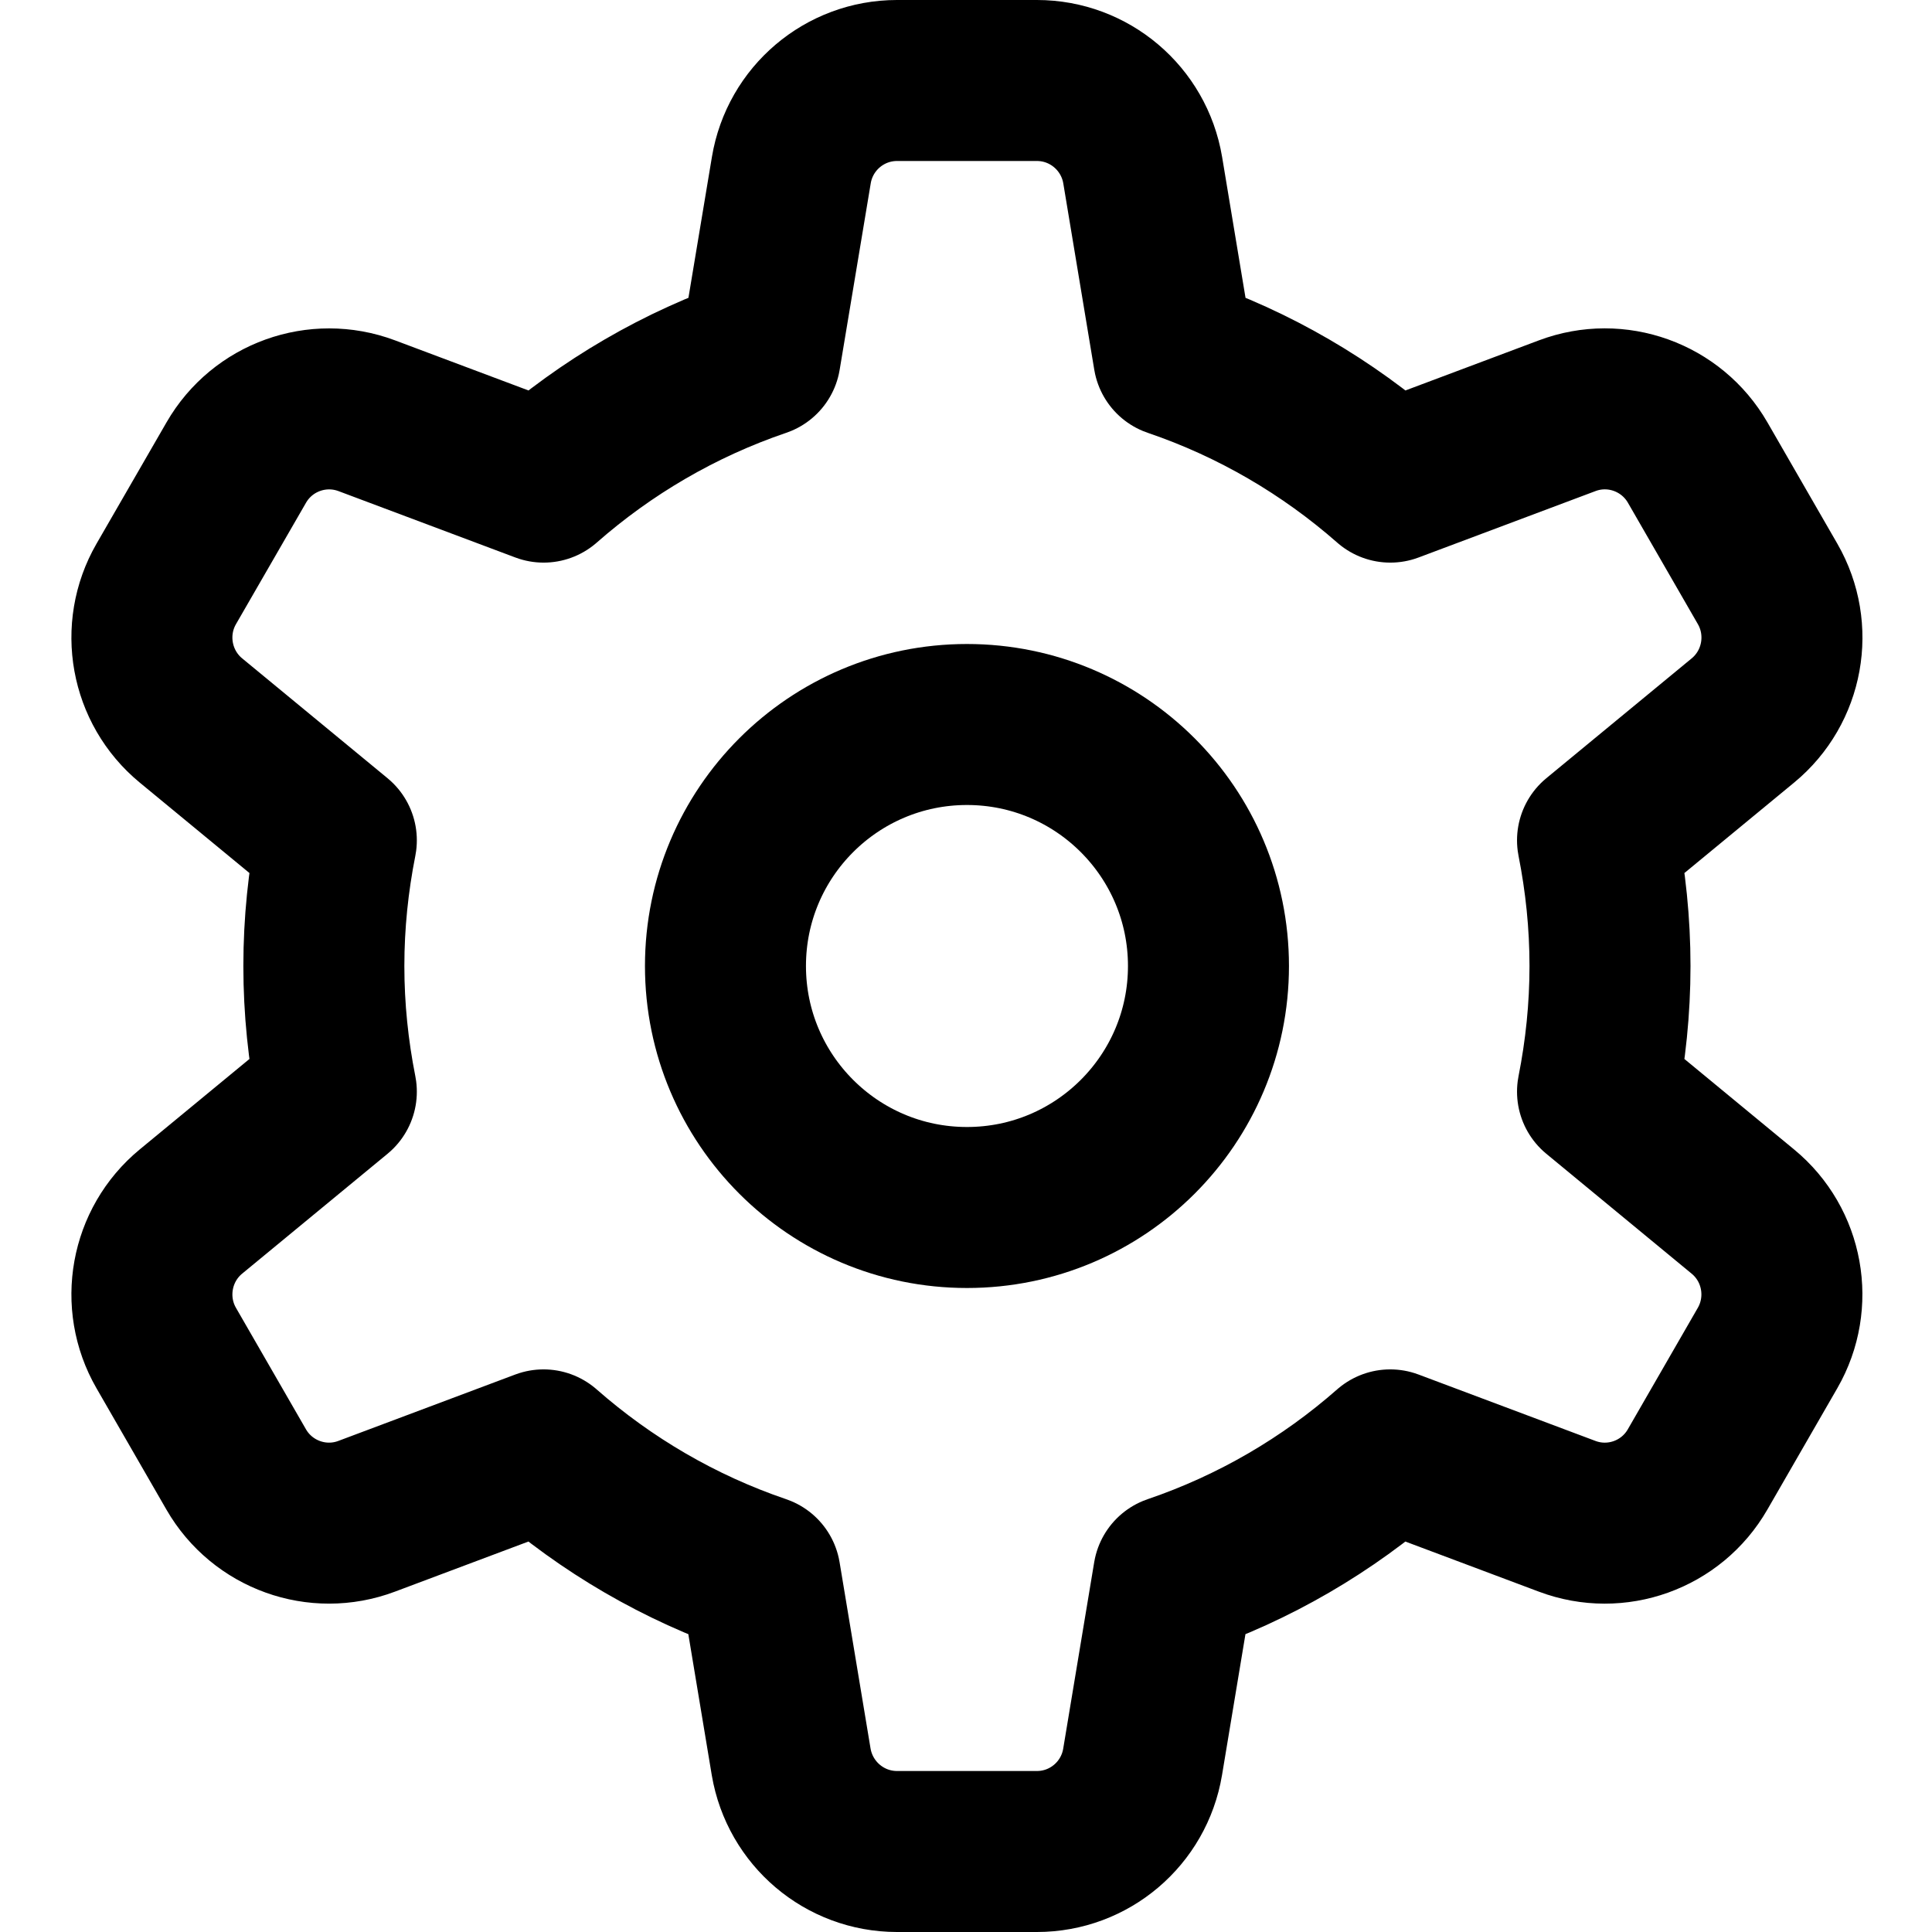 <svg enable-background="new 0 0 24 24" viewBox="0 0 24 24" xmlns="http://www.w3.org/2000/svg"><g style="fill:none;stroke:#000;stroke-width:2;stroke-linecap:round;stroke-linejoin:round;stroke-miterlimit:10"><path d="m19.845 13.561c.1-.505.155-1.027.155-1.561s-.055-1.056-.155-1.561l1.806-1.489c.502-.414.632-1.132.307-1.696l-.869-1.508c-.325-.564-1.011-.811-1.62-.582l-2.198.825c-.779-.684-1.689-1.218-2.691-1.559l-.385-2.316c-.108-.643-.663-1.114-1.314-1.114h-1.738c-.651 0-1.206.471-1.313 1.114l-.386 2.316c-1.002.341-1.912.875-2.691 1.559l-2.198-.825c-.61-.228-1.295.018-1.62.582l-.87 1.508c-.325.564-.195 1.282.307 1.696l1.806 1.489c-.1.505-.155 1.026-.155 1.561s.055 1.056.155 1.561l-1.806 1.489c-.502.414-.632 1.132-.307 1.696l.869 1.508c.325.564 1.011.811 1.62.582l2.198-.825c.779.684 1.689 1.218 2.691 1.559l.385 2.316c.109.643.664 1.114 1.315 1.114h1.738c.651 0 1.206-.471 1.313-1.114l.385-2.316c1.002-.341 1.913-.875 2.691-1.559l2.198.825c.609.229 1.295-.017 1.62-.582l.869-1.508c.325-.564.196-1.282-.307-1.696z"/><circle cx="12.012" cy="12" r="3"/></g></svg>